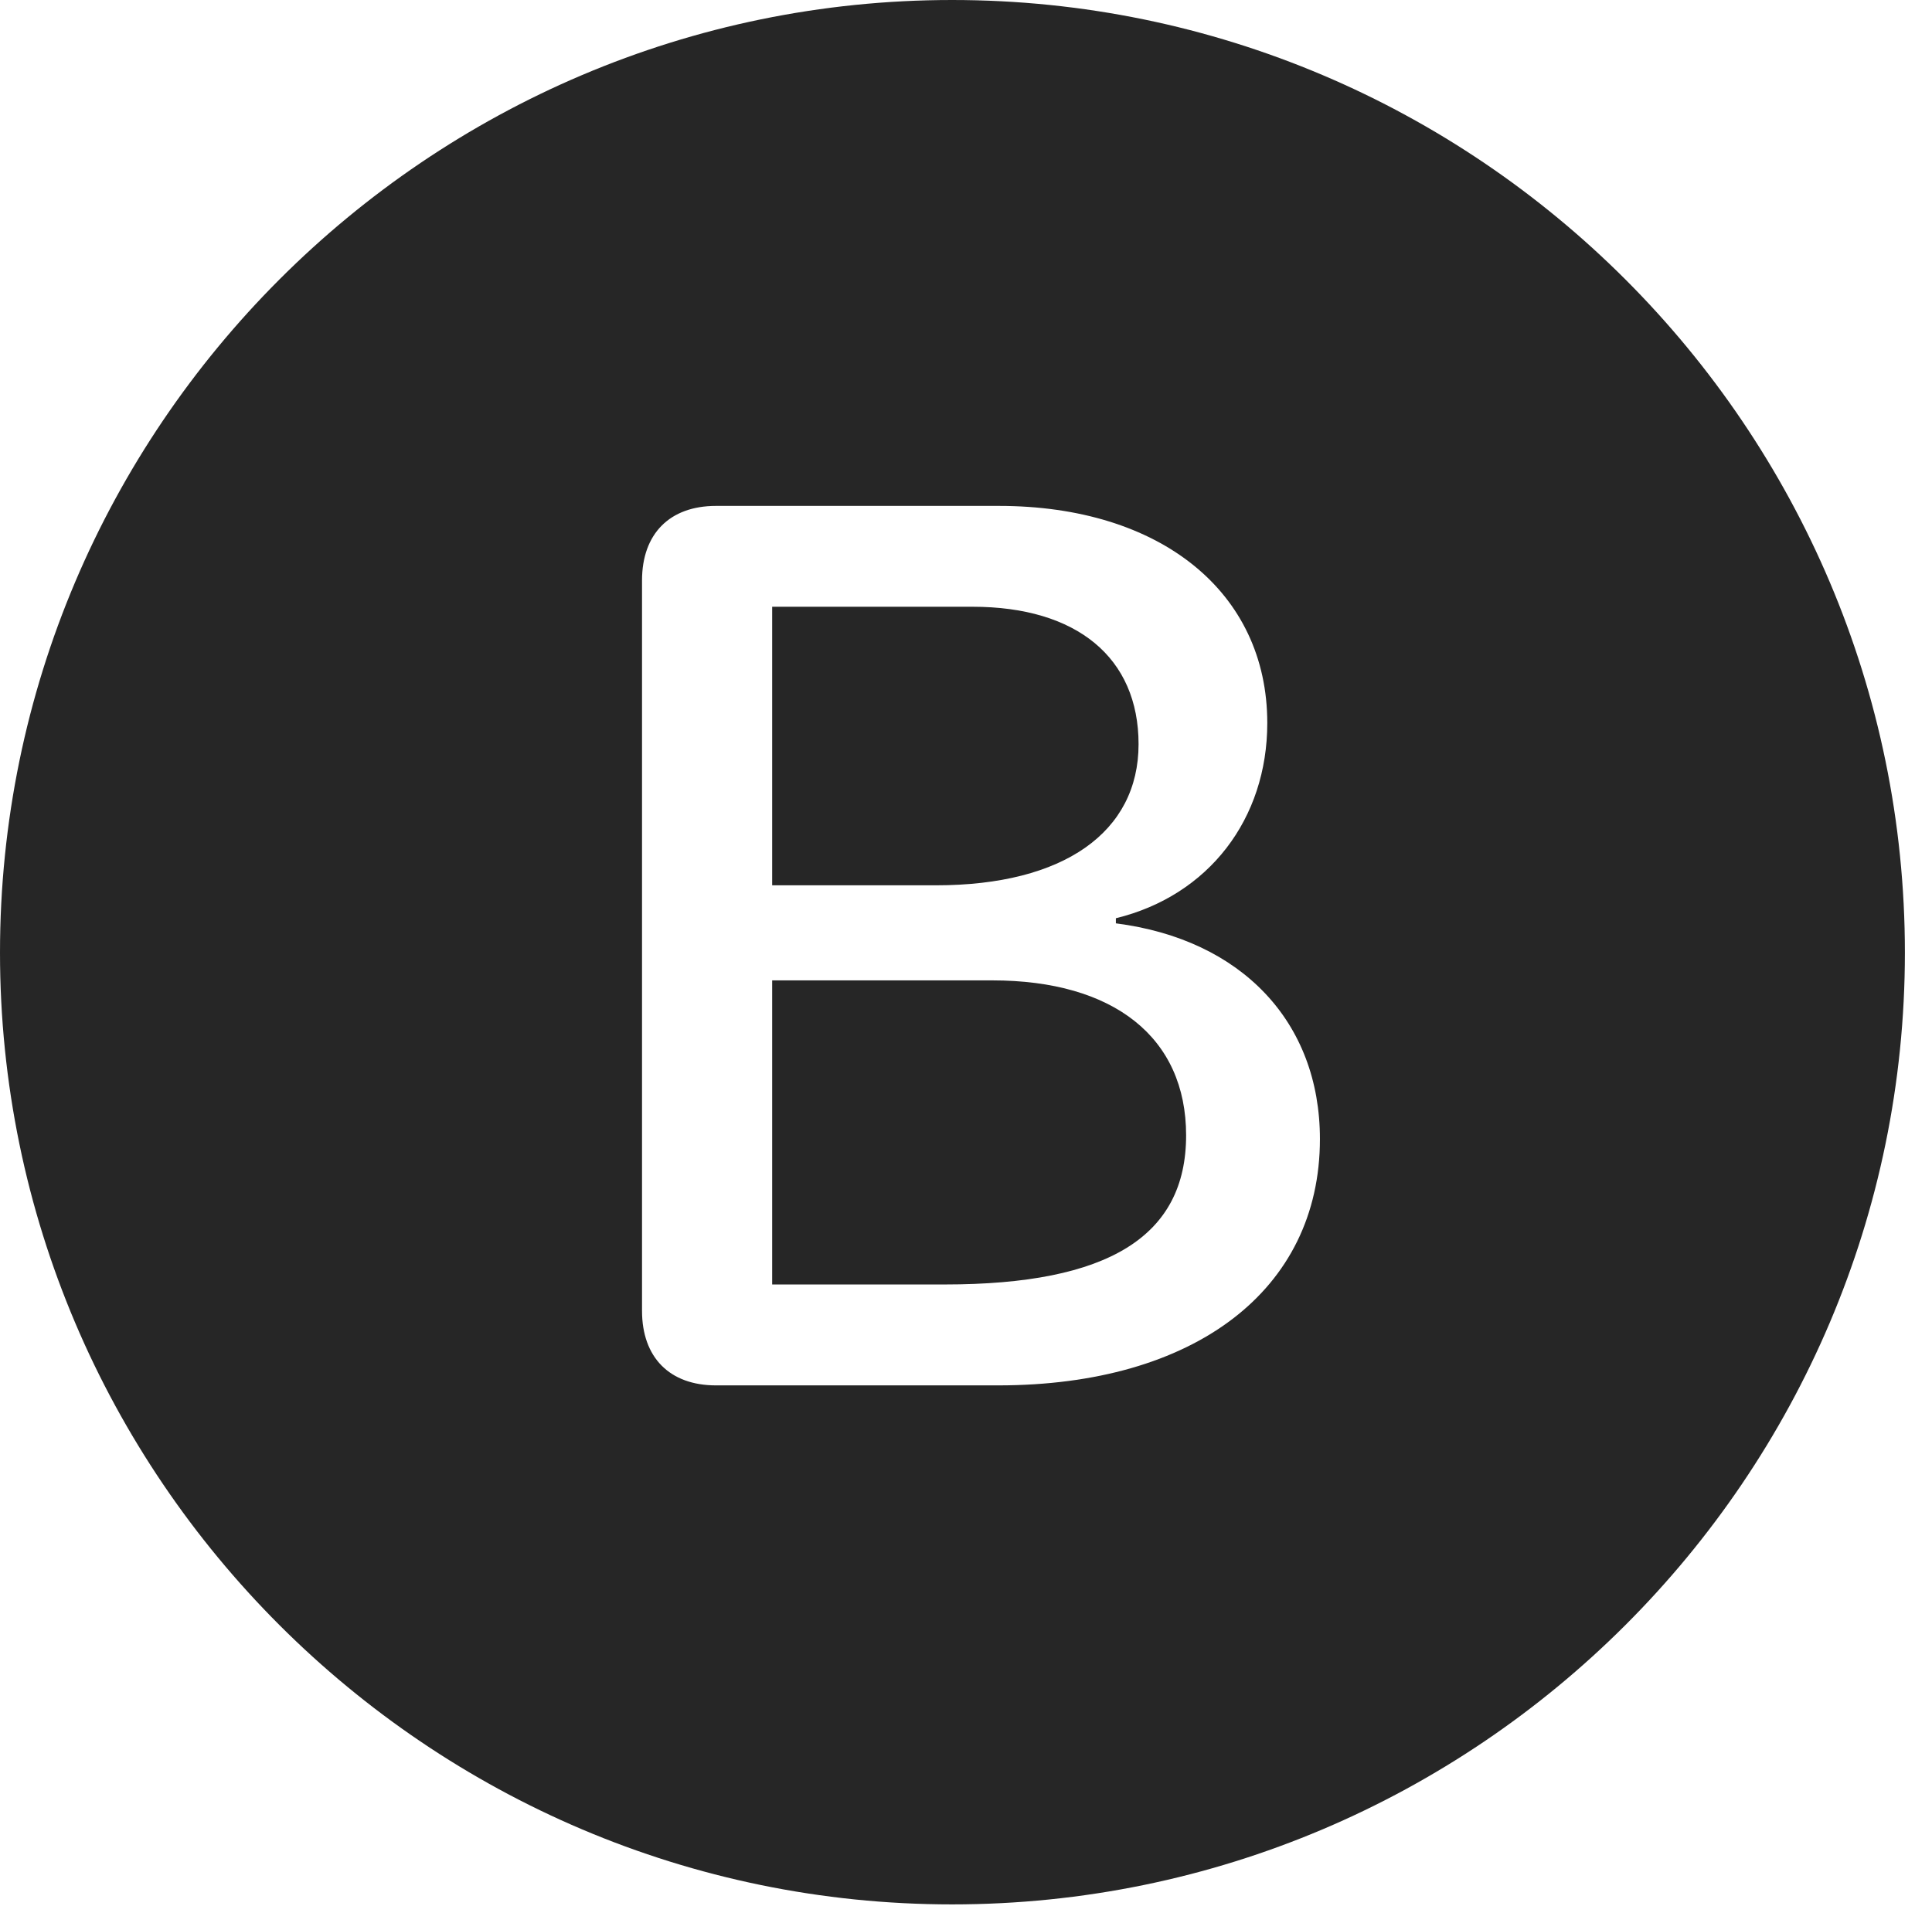 <?xml version="1.0" encoding="UTF-8"?>
<!--Generator: Apple Native CoreSVG 326-->
<!DOCTYPE svg
PUBLIC "-//W3C//DTD SVG 1.1//EN"
       "http://www.w3.org/Graphics/SVG/1.1/DTD/svg11.dtd">
<svg version="1.1" xmlns="http://www.w3.org/2000/svg" xmlns:xlink="http://www.w3.org/1999/xlink" viewBox="0 0 25.801 25.459">
 <g>
  <rect height="25.459" opacity="0" width="25.801" x="0" y="0"/>
  <path d="M25.439 12.725C25.439 19.727 19.727 25.439 12.715 25.439C5.713 25.439 0 19.727 0 12.725C0 5.713 5.713 0 12.715 0C19.727 0 25.439 5.713 25.439 12.725ZM9.561 6.758C8.945 6.758 8.574 7.129 8.574 7.754L8.574 17.51C8.574 18.135 8.945 18.506 9.561 18.506L13.33 18.506C15.947 18.506 17.627 17.236 17.627 15.215C17.627 13.652 16.582 12.549 14.902 12.334L14.902 12.266C16.143 11.963 16.924 10.938 16.924 9.658C16.924 7.91 15.498 6.758 13.34 6.758ZM15.84 15.166C15.84 16.514 14.805 17.158 12.617 17.158L10.312 17.158L10.312 13.096L13.252 13.096C14.873 13.096 15.84 13.857 15.84 15.166ZM15.205 9.941C15.205 11.113 14.209 11.826 12.5 11.826L10.312 11.826L10.312 8.105L12.988 8.105C14.385 8.105 15.205 8.789 15.205 9.941Z" fill="black" fill-opacity="0.85"/>
 </g>
</svg>
